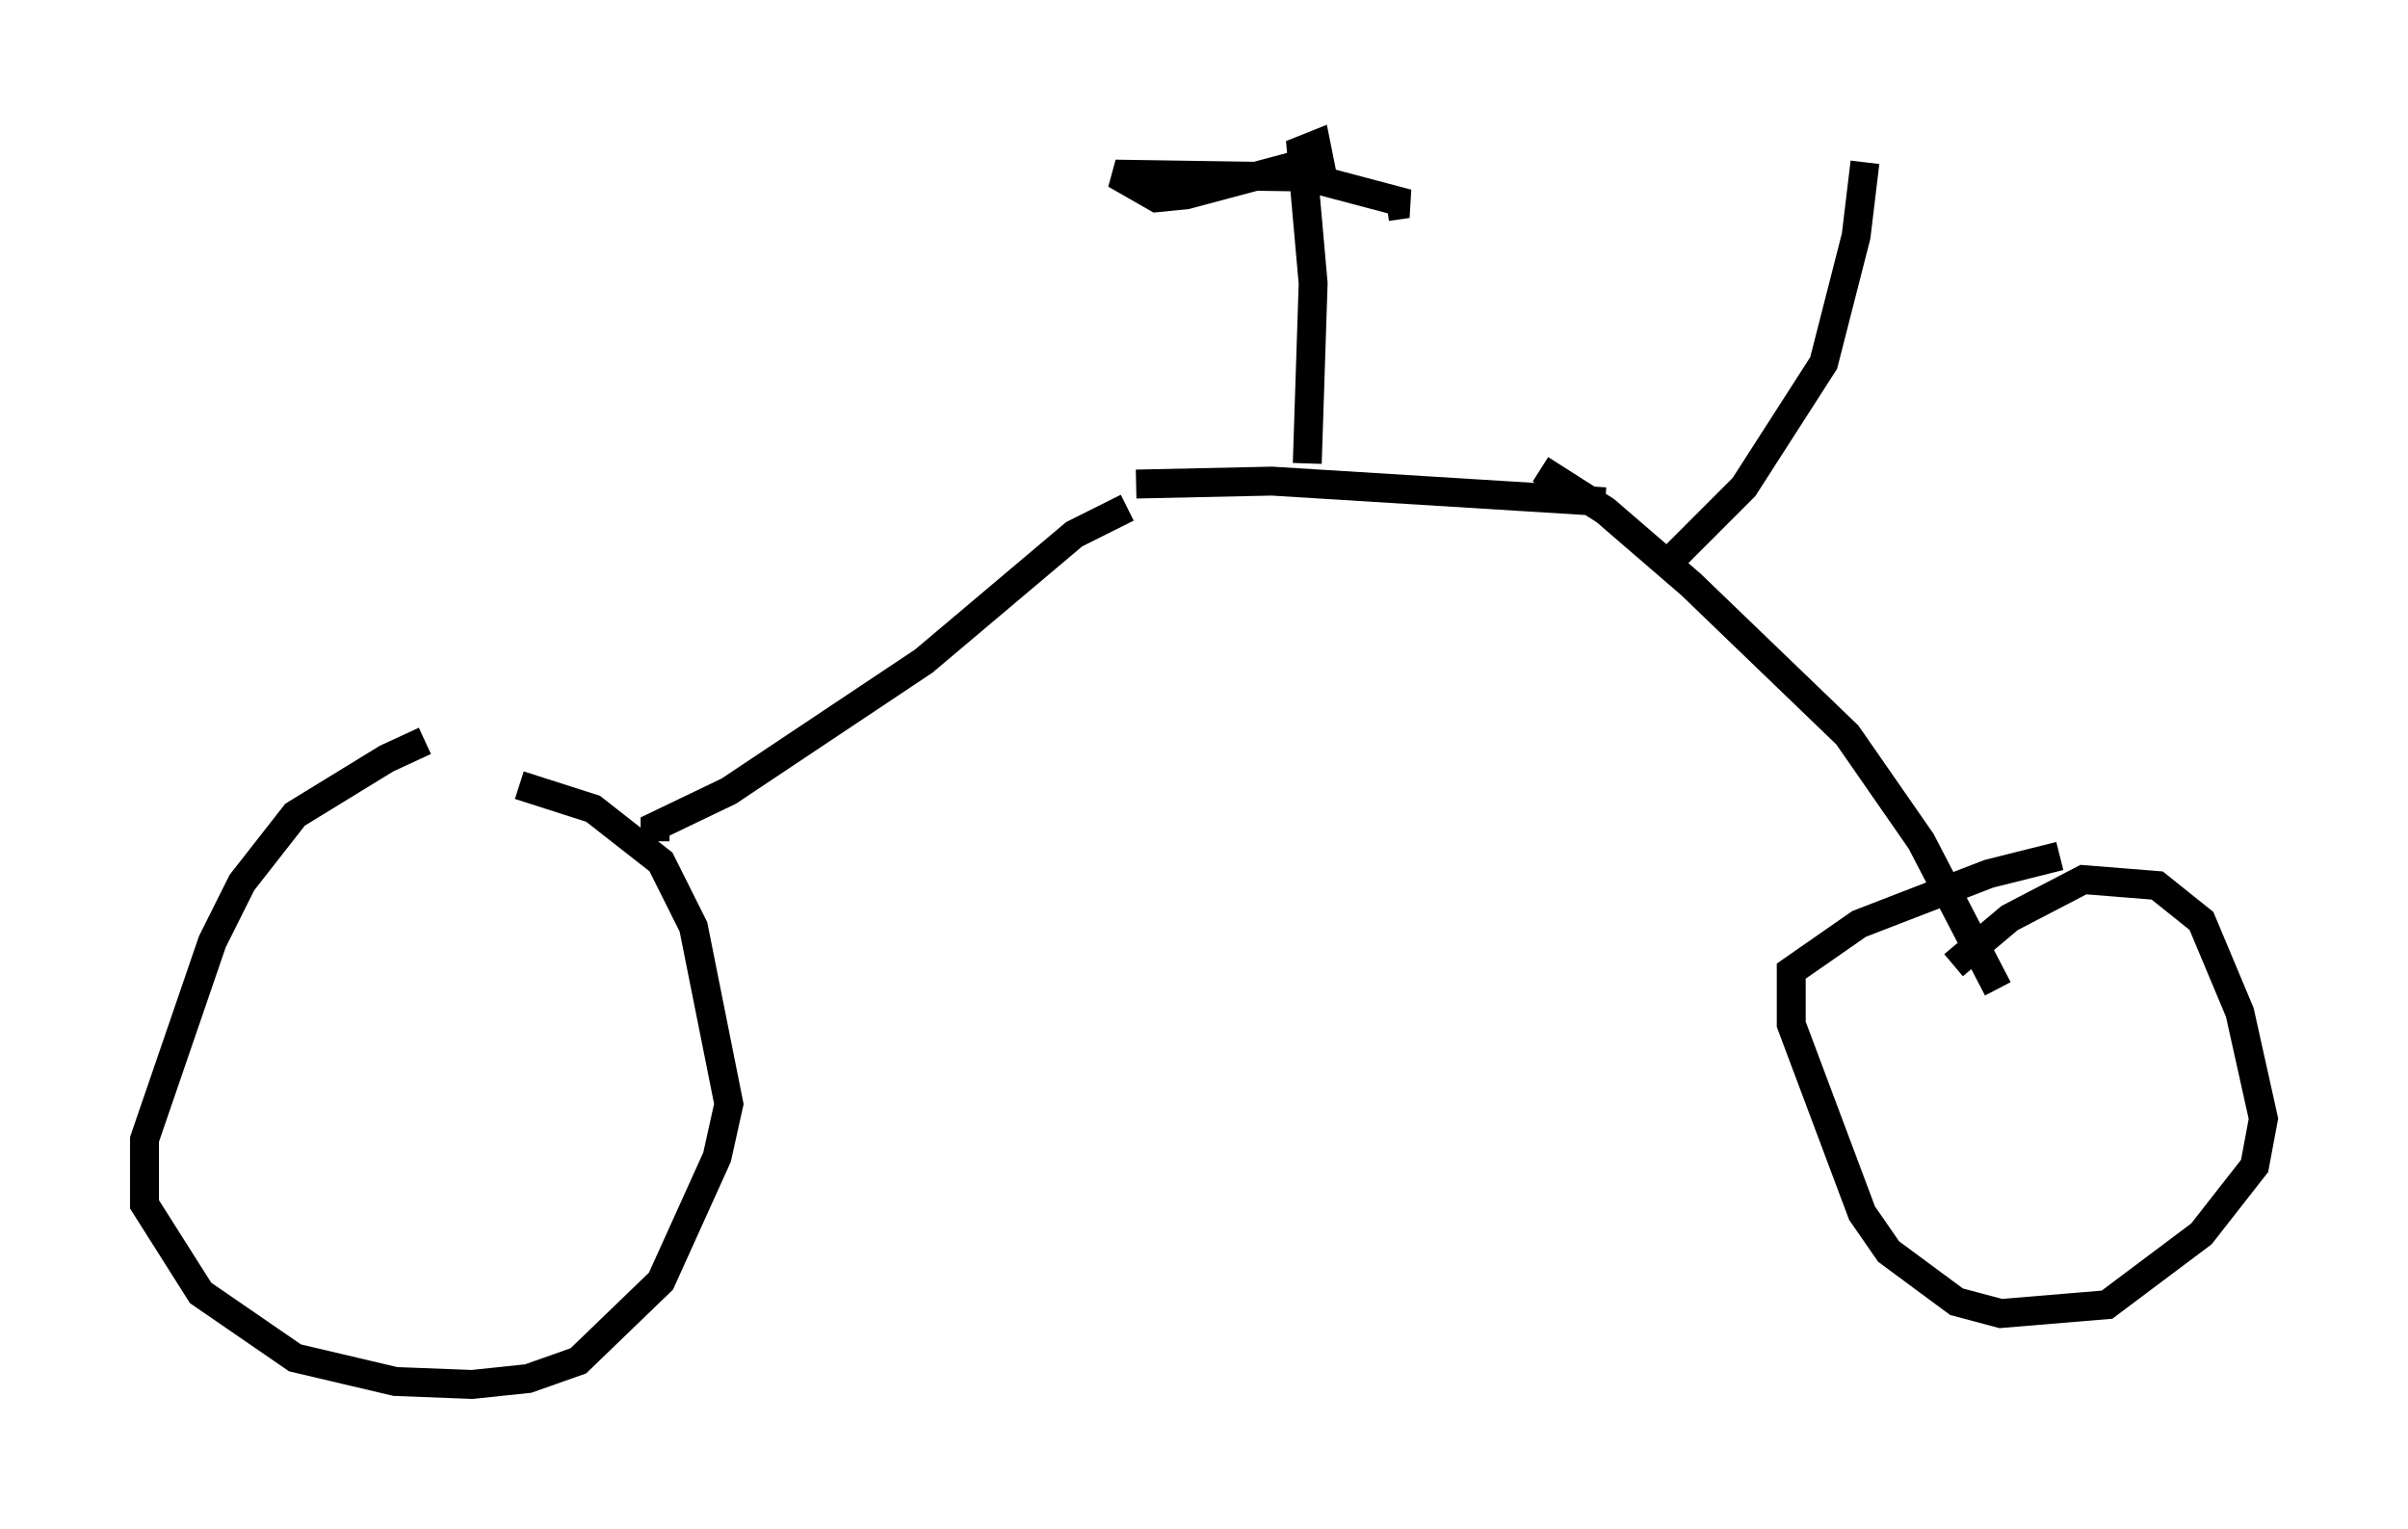 <?xml version="1.0" encoding="utf-8" ?>
<svg baseProfile="full" height="52.875" version="1.1" width="83.297" xmlns="http://www.w3.org/2000/svg" xmlns:ev="http://www.w3.org/2001/xml-events" xmlns:xlink="http://www.w3.org/1999/xlink"><defs /><rect fill="white" height="52.875" width="83.297" x="0" y="0" /><path d="M16.74, 25.621 m-2.042, 0.0 l-1.327, 0.613 -3.165, 1.94 l-1.838, 2.348 -1.021, 2.042 l-2.348, 6.84 0.0, 2.246 l1.94, 3.063 3.267, 2.246 l3.471, 0.817 2.654, 0.102 l1.94, -0.204 1.735, -0.613 l2.858, -2.756 1.94, -4.288 l0.408, -1.838 -1.225, -6.125 l-1.123, -2.246 -2.348, -1.838 l-2.552, -0.817 m4.696, 1.94 l0.0, -0.51 2.552, -1.225 l6.738, -4.492 5.206, -4.39 l1.838, -0.919 m0.306, -0.817 l4.696, -0.102 11.536, 0.715 m-2.246, -1.123 l2.246, 1.429 2.96, 2.552 l5.41, 5.206 2.552, 3.675 l2.654, 5.104 m-1.531, -0.817 l1.94, -1.633 2.552, -1.327 l2.552, 0.204 1.531, 1.225 l1.327, 3.165 0.817, 3.675 l-0.306, 1.633 -1.838, 2.348 l-3.267, 2.45 -3.675, 0.306 l-1.531, -0.408 -2.348, -1.735 l-0.919, -1.327 -2.45, -6.533 l0.0, -1.838 2.348, -1.633 l4.492, -1.735 2.45, -0.613 m-26.032, -13.577 l0.204, -6.227 -0.408, -4.594 l0.51, -0.204 0.102, 0.51 l-4.594, 1.225 -1.021, 0.102 l-1.429, -0.817 6.635, 0.102 l3.471, 0.919 -0.715, 0.102 m9.902, 12.148 l2.45, -2.45 2.756, -4.288 l1.123, -4.39 0.306, -2.552 " fill="none" stroke="black" stroke-width="1" /></svg>